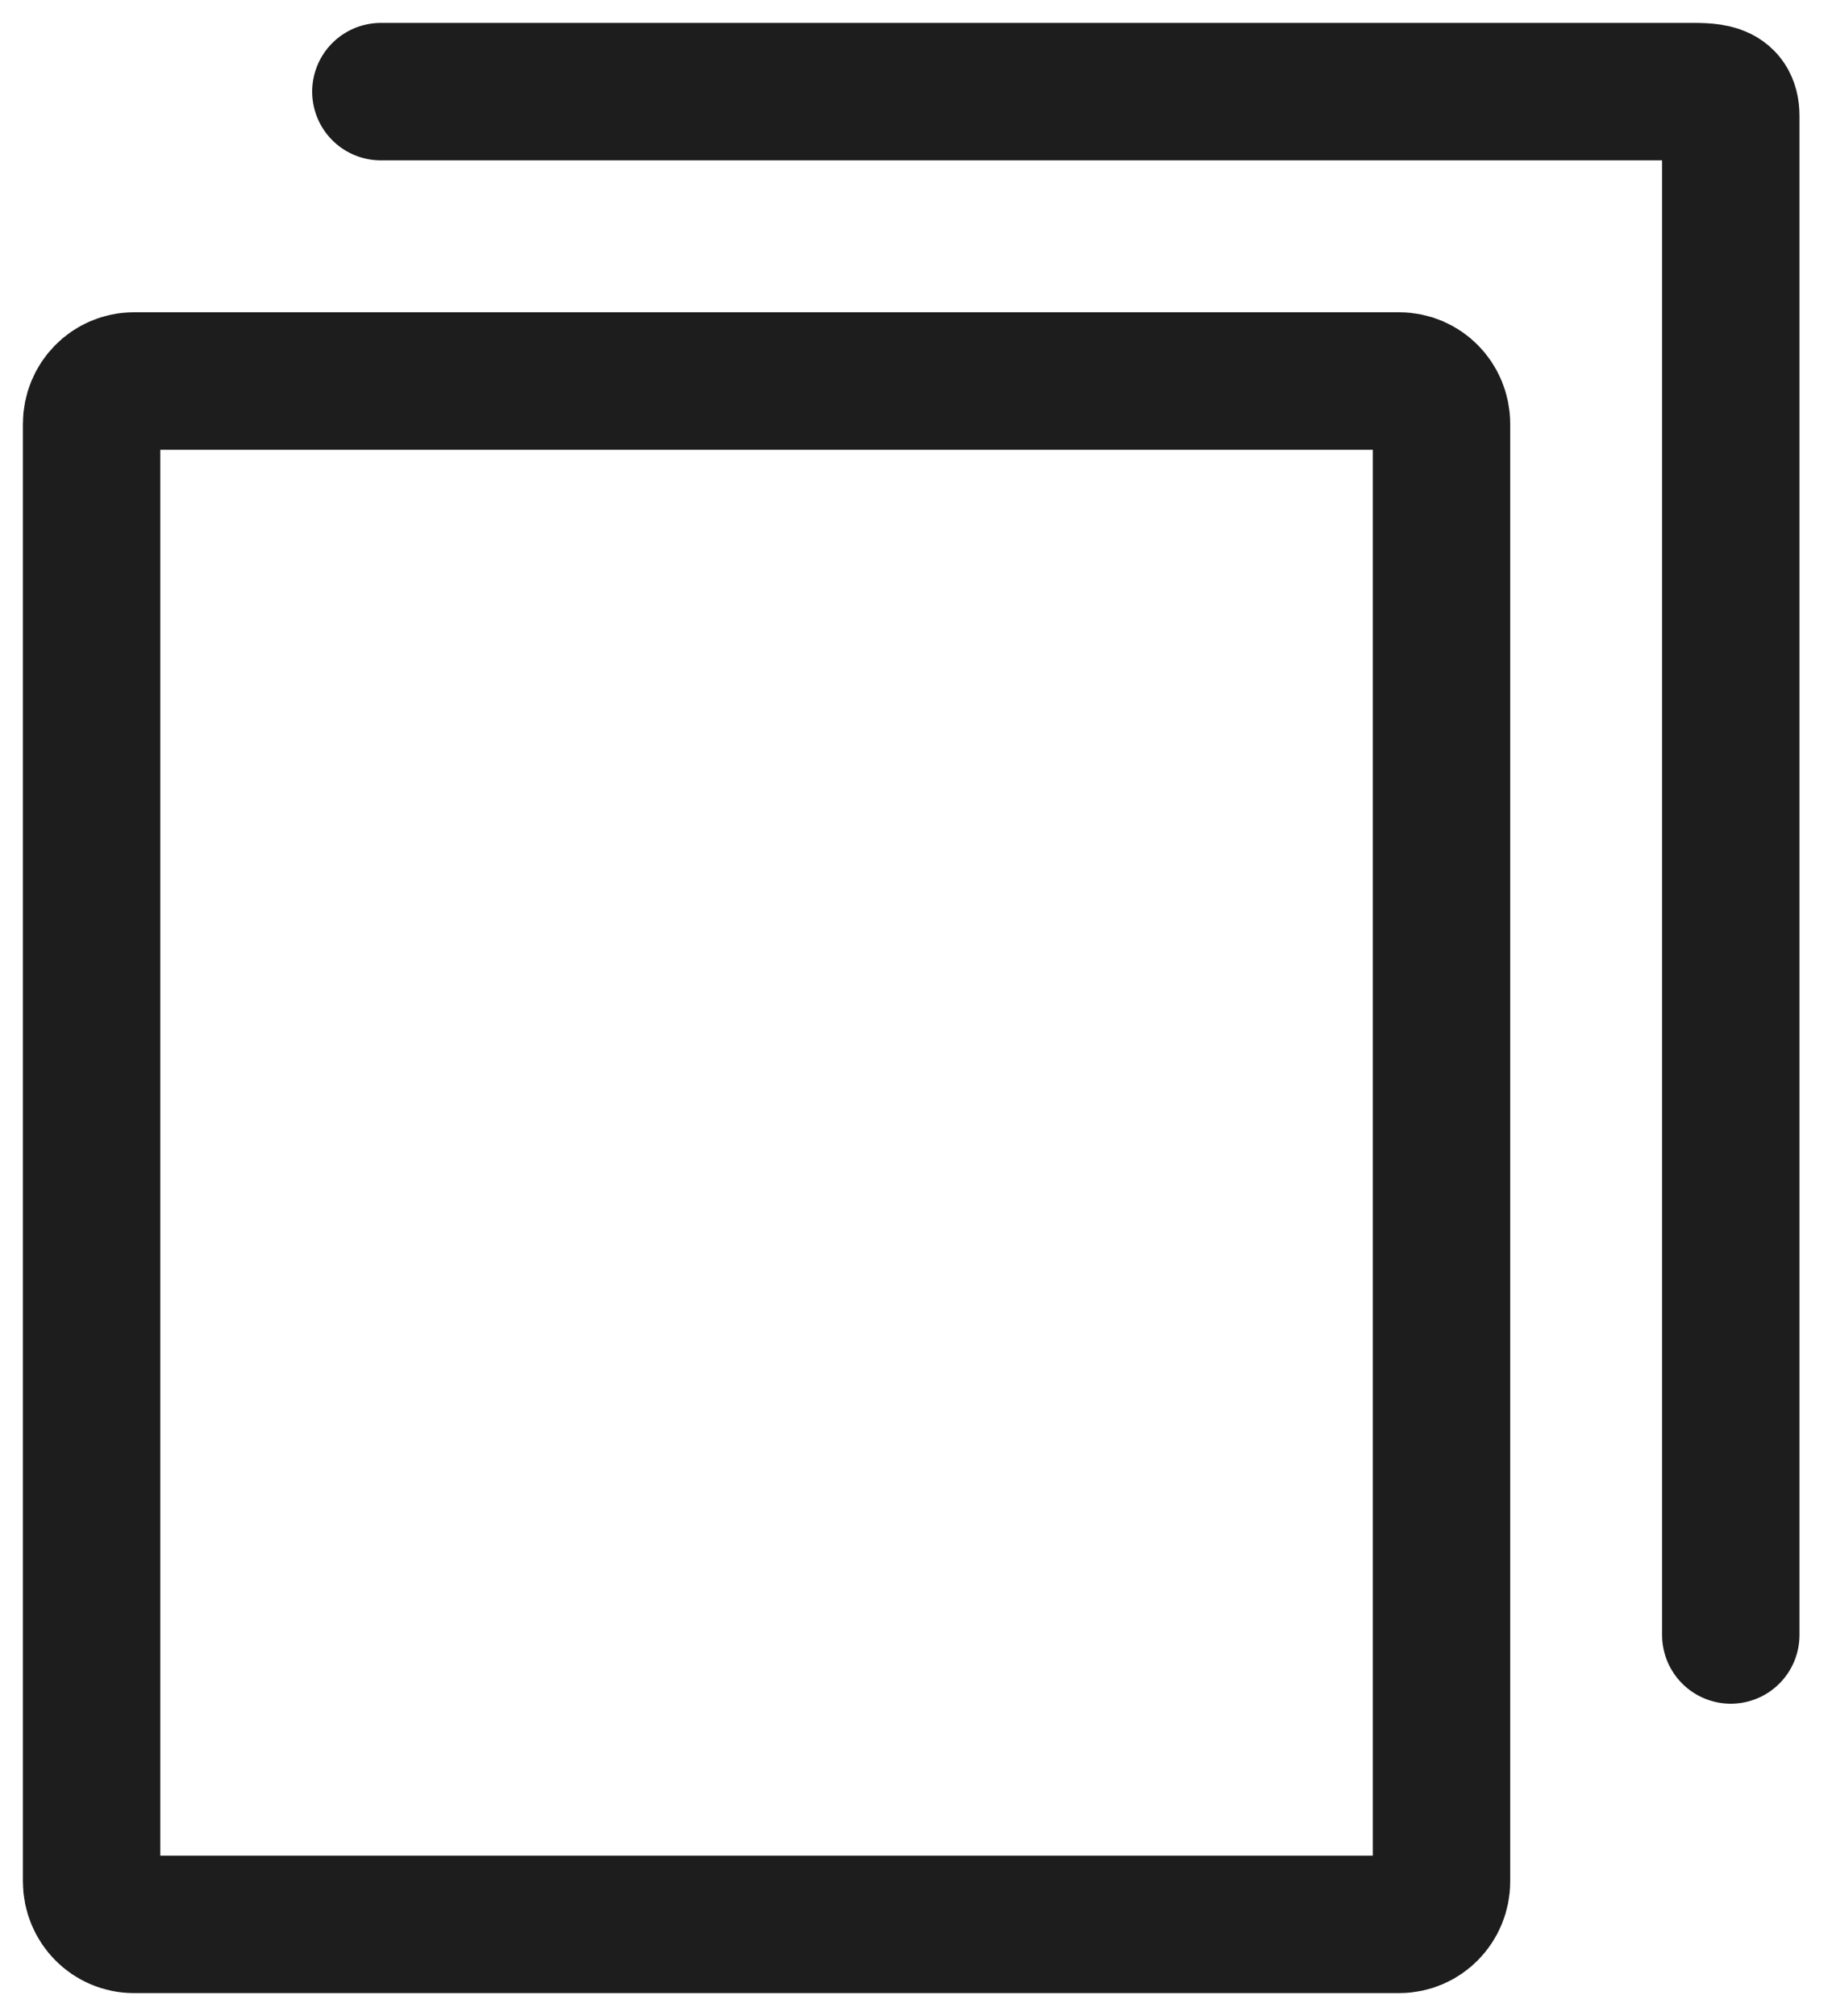 <?xml version="1.0" encoding="UTF-8"?>
<svg width="20px" height="22px" viewBox="0 0 20 22" version="1.1" xmlns="http://www.w3.org/2000/svg" xmlns:xlink="http://www.w3.org/1999/xlink">
    <title>Group 20 Copy</title>
    <g id="Symbols" stroke="none" stroke-width="1" fill="none" fill-rule="evenodd" stroke-linecap="round" stroke-linejoin="round">
        <g id="icon/orders/enabled" transform="translate(1, 1)" stroke="#1D1D1D" stroke-width="1.5">
            <g id="Group-20-Copy" transform="translate(-0, 0)">
                <path d="M14.737,19.532 C14.737,19.79 14.531,20 14.276,20 L0.461,20 C0.206,20 0,19.79 0,19.532 L0,3.626 C0,3.367 0.206,3.158 0.461,3.158 L14.276,3.158 C14.531,3.158 14.737,3.367 14.737,3.626 L14.737,19.532 L14.737,19.532 Z" id="Stroke-340"></path>
                <path d="M3.158,0 L17.393,0 C17.67,0 17.895,-0.014 17.895,0.265 L17.895,16.842" id="Stroke-342"></path>
            </g>
        </g>
    </g>
</svg>